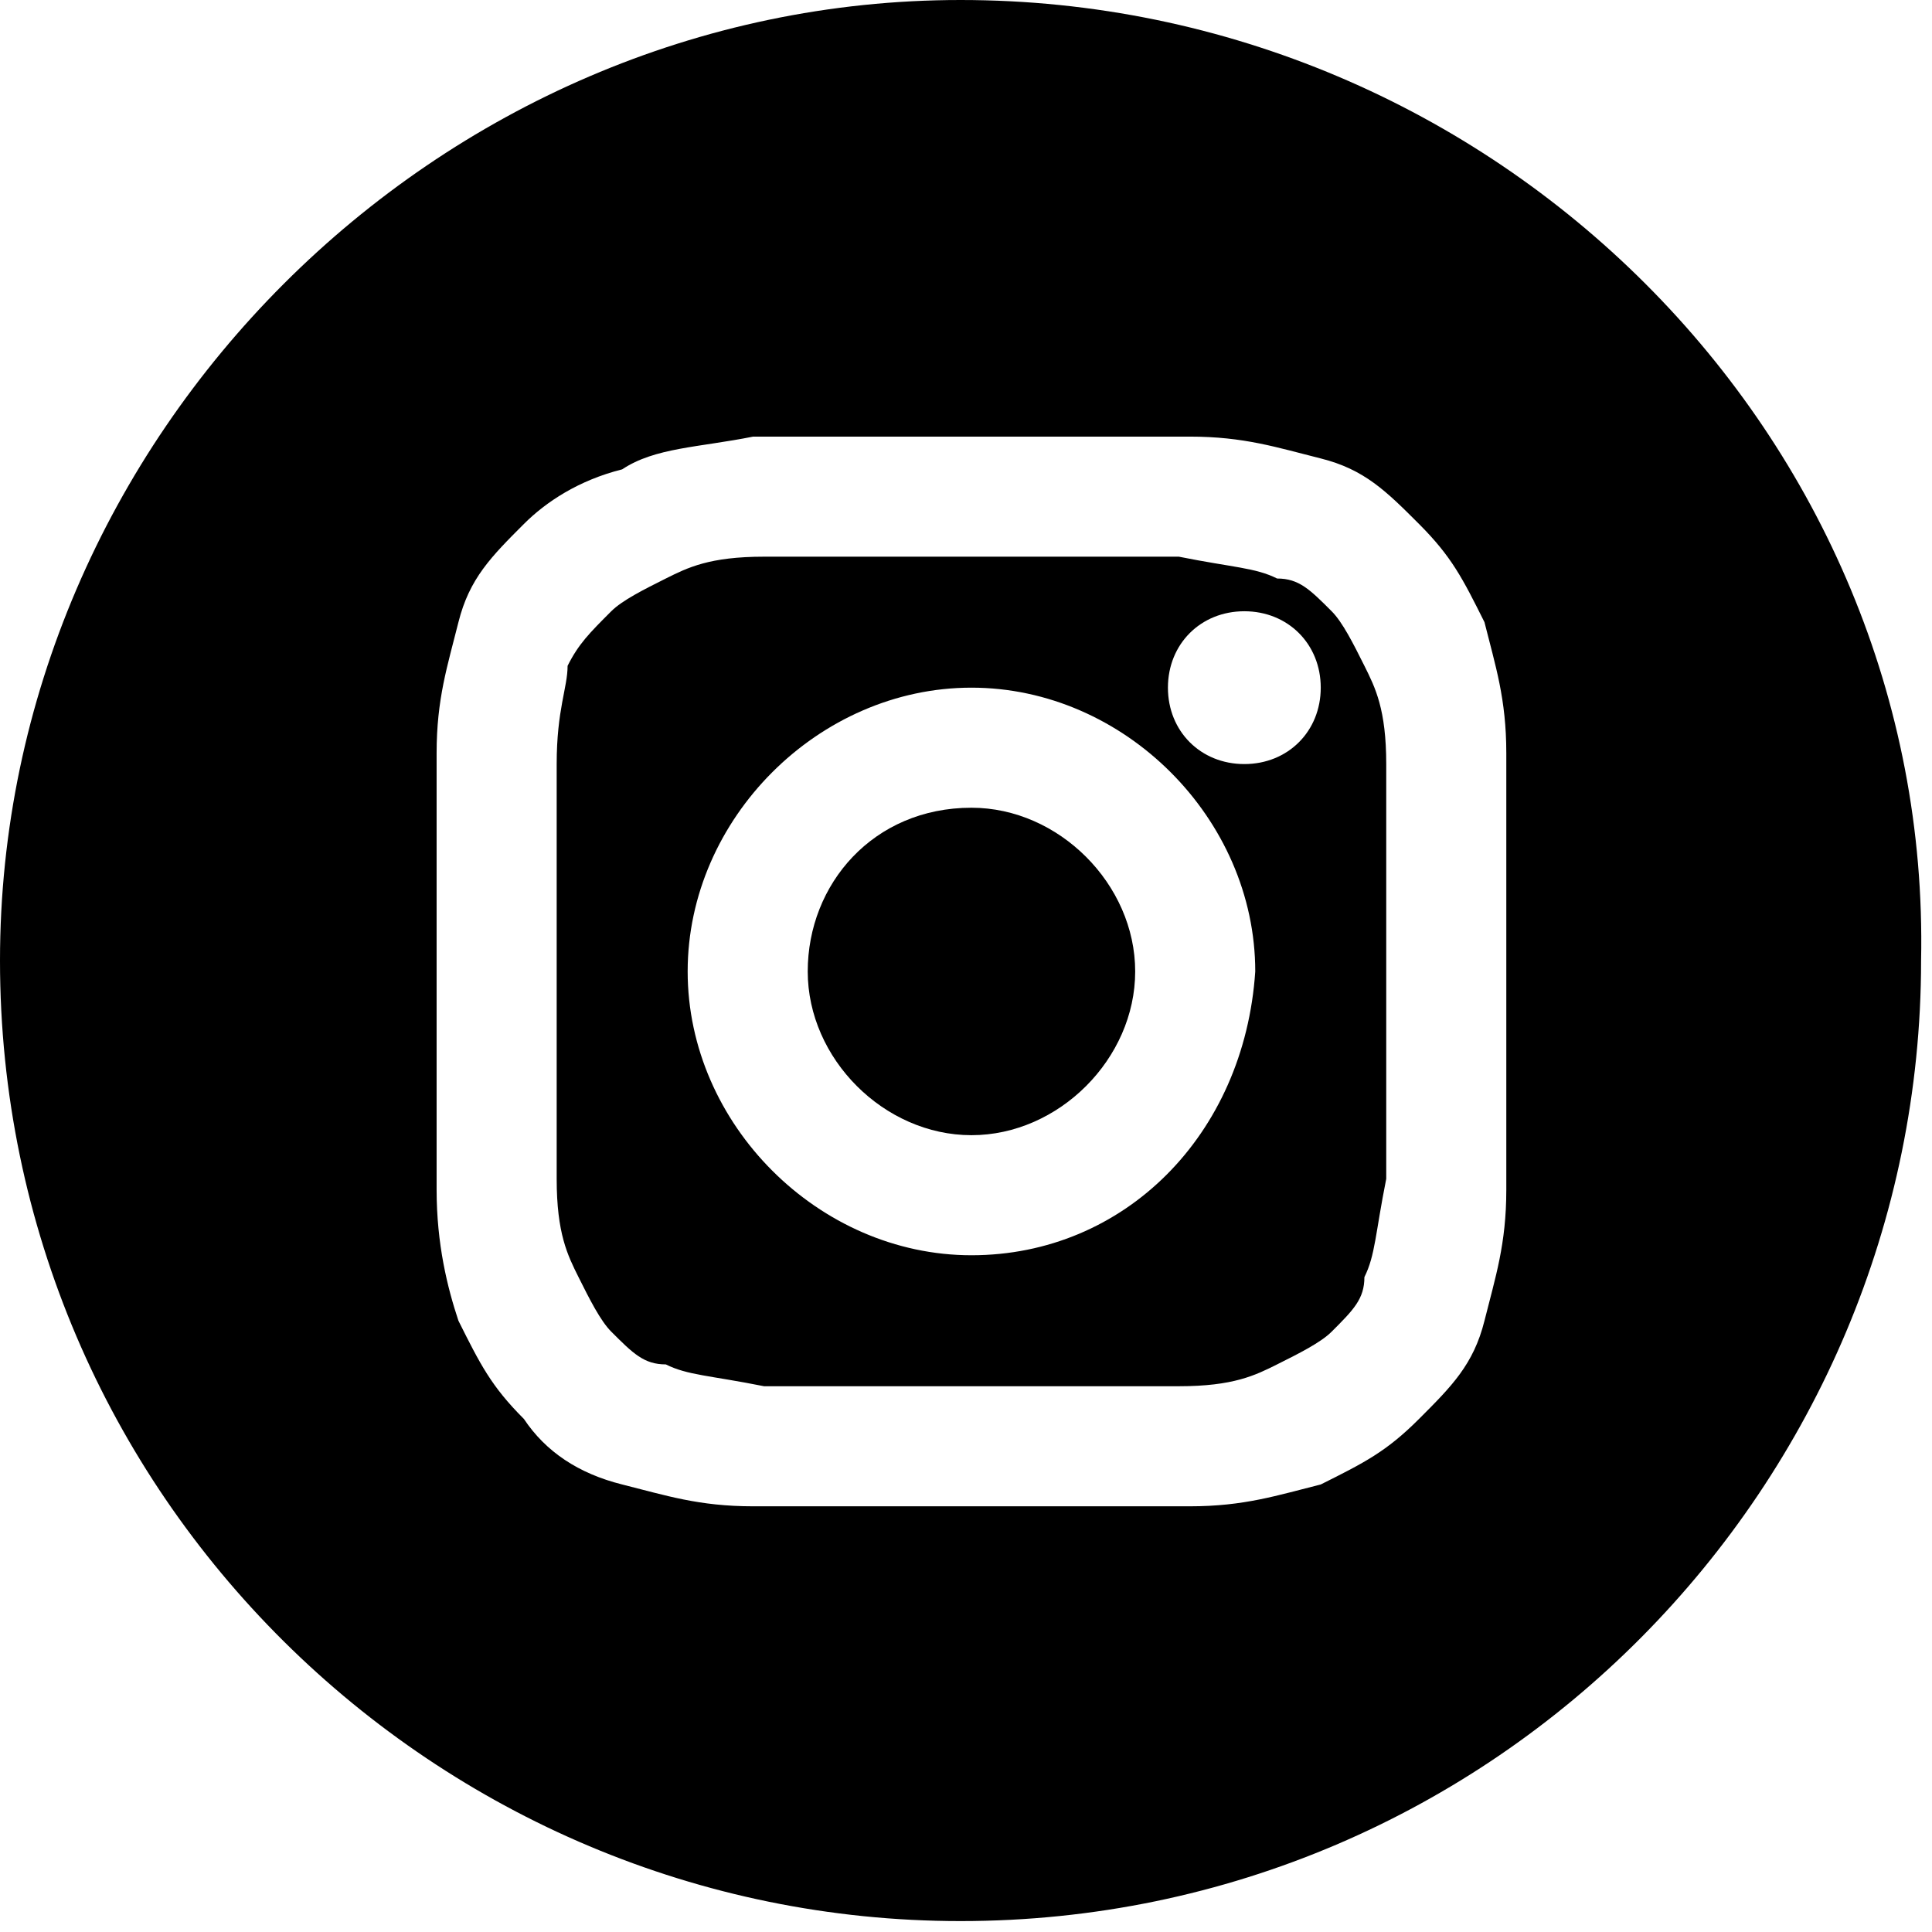 <?xml version="1.0" encoding="utf-8"?>
<!-- Generator: Adobe Illustrator 22.0.1, SVG Export Plug-In . SVG Version: 6.00 Build 0)  -->
<svg version="1.1" id="Слой_1" xmlns="http://www.w3.org/2000/svg" xmlns:xlink="http://www.w3.org/1999/xlink" x="0px" y="0px"
	 viewBox="0 0 17.7 17.7" style="enable-background:new 0 0 17.7 17.7;" xml:space="preserve">
<style type="text/css">
	.st0{fill:#FFCF40;}
	.st1{fill:#000;}
</style>
<g>
	<path class="st1" d="M8.9,7.4C8,7.4,7.4,8.1,7.4,8.9c0,0.8,0.7,1.5,1.5,1.5c0.8,0,1.5-0.7,1.5-1.5C10.4,8.1,9.7,7.4,8.9,7.4z"/>
	<path class="st1" d="M12.5,6.1c-0.1-0.2-0.2-0.4-0.3-0.5c-0.2-0.2-0.3-0.3-0.5-0.3c-0.2-0.1-0.4-0.1-0.9-0.2c-0.5,0-0.7,0-1.9,0
		c-1.3,0-1.4,0-1.9,0c-0.5,0-0.7,0.1-0.9,0.2C5.9,5.4,5.7,5.5,5.6,5.6C5.4,5.8,5.3,5.9,5.2,6.1C5.2,6.3,5.1,6.5,5.1,7
		c0,0.5,0,0.7,0,1.9c0,1.3,0,1.4,0,1.9c0,0.5,0.1,0.7,0.2,0.9c0.1,0.2,0.2,0.4,0.3,0.5c0.2,0.2,0.3,0.3,0.5,0.3
		c0.2,0.1,0.4,0.1,0.9,0.2c0.5,0,0.7,0,1.9,0c1.3,0,1.4,0,1.9,0c0.5,0,0.7-0.1,0.9-0.2c0.2-0.1,0.4-0.2,0.5-0.3
		c0.2-0.2,0.3-0.3,0.3-0.5c0.1-0.2,0.1-0.4,0.2-0.9c0-0.5,0-0.7,0-1.9c0-1.3,0-1.4,0-1.9C12.7,6.5,12.6,6.3,12.5,6.1z M8.9,11.5
		c-1.4,0-2.6-1.2-2.6-2.6c0-1.4,1.2-2.6,2.6-2.6s2.6,1.2,2.6,2.6C11.4,10.4,10.3,11.5,8.9,11.5z M11.4,7c-0.4,0-0.7-0.3-0.7-0.7
		s0.3-0.7,0.7-0.7c0.4,0,0.7,0.3,0.7,0.7S11.8,7,11.4,7z"/>
	<path class="st1" d="M8.8,0C4,0,0,4,0,8.8c0,4.9,4,8.8,8.8,8.8c4.9,0,8.8-4,8.8-8.8C17.7,4,13.7,0,8.8,0z M13.8,10.9
		c0,0.5-0.1,0.8-0.2,1.2c-0.1,0.4-0.3,0.6-0.6,0.9c-0.3,0.3-0.5,0.4-0.9,0.6c-0.4,0.1-0.7,0.2-1.2,0.2c-0.5,0-0.7,0-2,0
		c-1.3,0-1.5,0-2,0c-0.5,0-0.8-0.1-1.2-0.2C5.3,13.5,5,13.3,4.8,13c-0.3-0.3-0.4-0.5-0.6-0.9C4.1,11.8,4,11.4,4,10.9
		c0-0.5,0-0.7,0-2c0-1.3,0-1.5,0-2c0-0.5,0.1-0.8,0.2-1.2c0.1-0.4,0.3-0.6,0.6-0.9C5,4.6,5.3,4.4,5.7,4.3C6,4.1,6.4,4.1,6.9,4
		c0.5,0,0.7,0,2,0c1.3,0,1.5,0,2,0c0.5,0,0.8,0.1,1.2,0.2c0.4,0.1,0.6,0.3,0.9,0.6c0.3,0.3,0.4,0.5,0.6,0.9c0.1,0.4,0.2,0.7,0.2,1.2
		c0,0.5,0,0.7,0,2C13.8,10.2,13.8,10.4,13.8,10.9z"/>
</g>
</svg>
